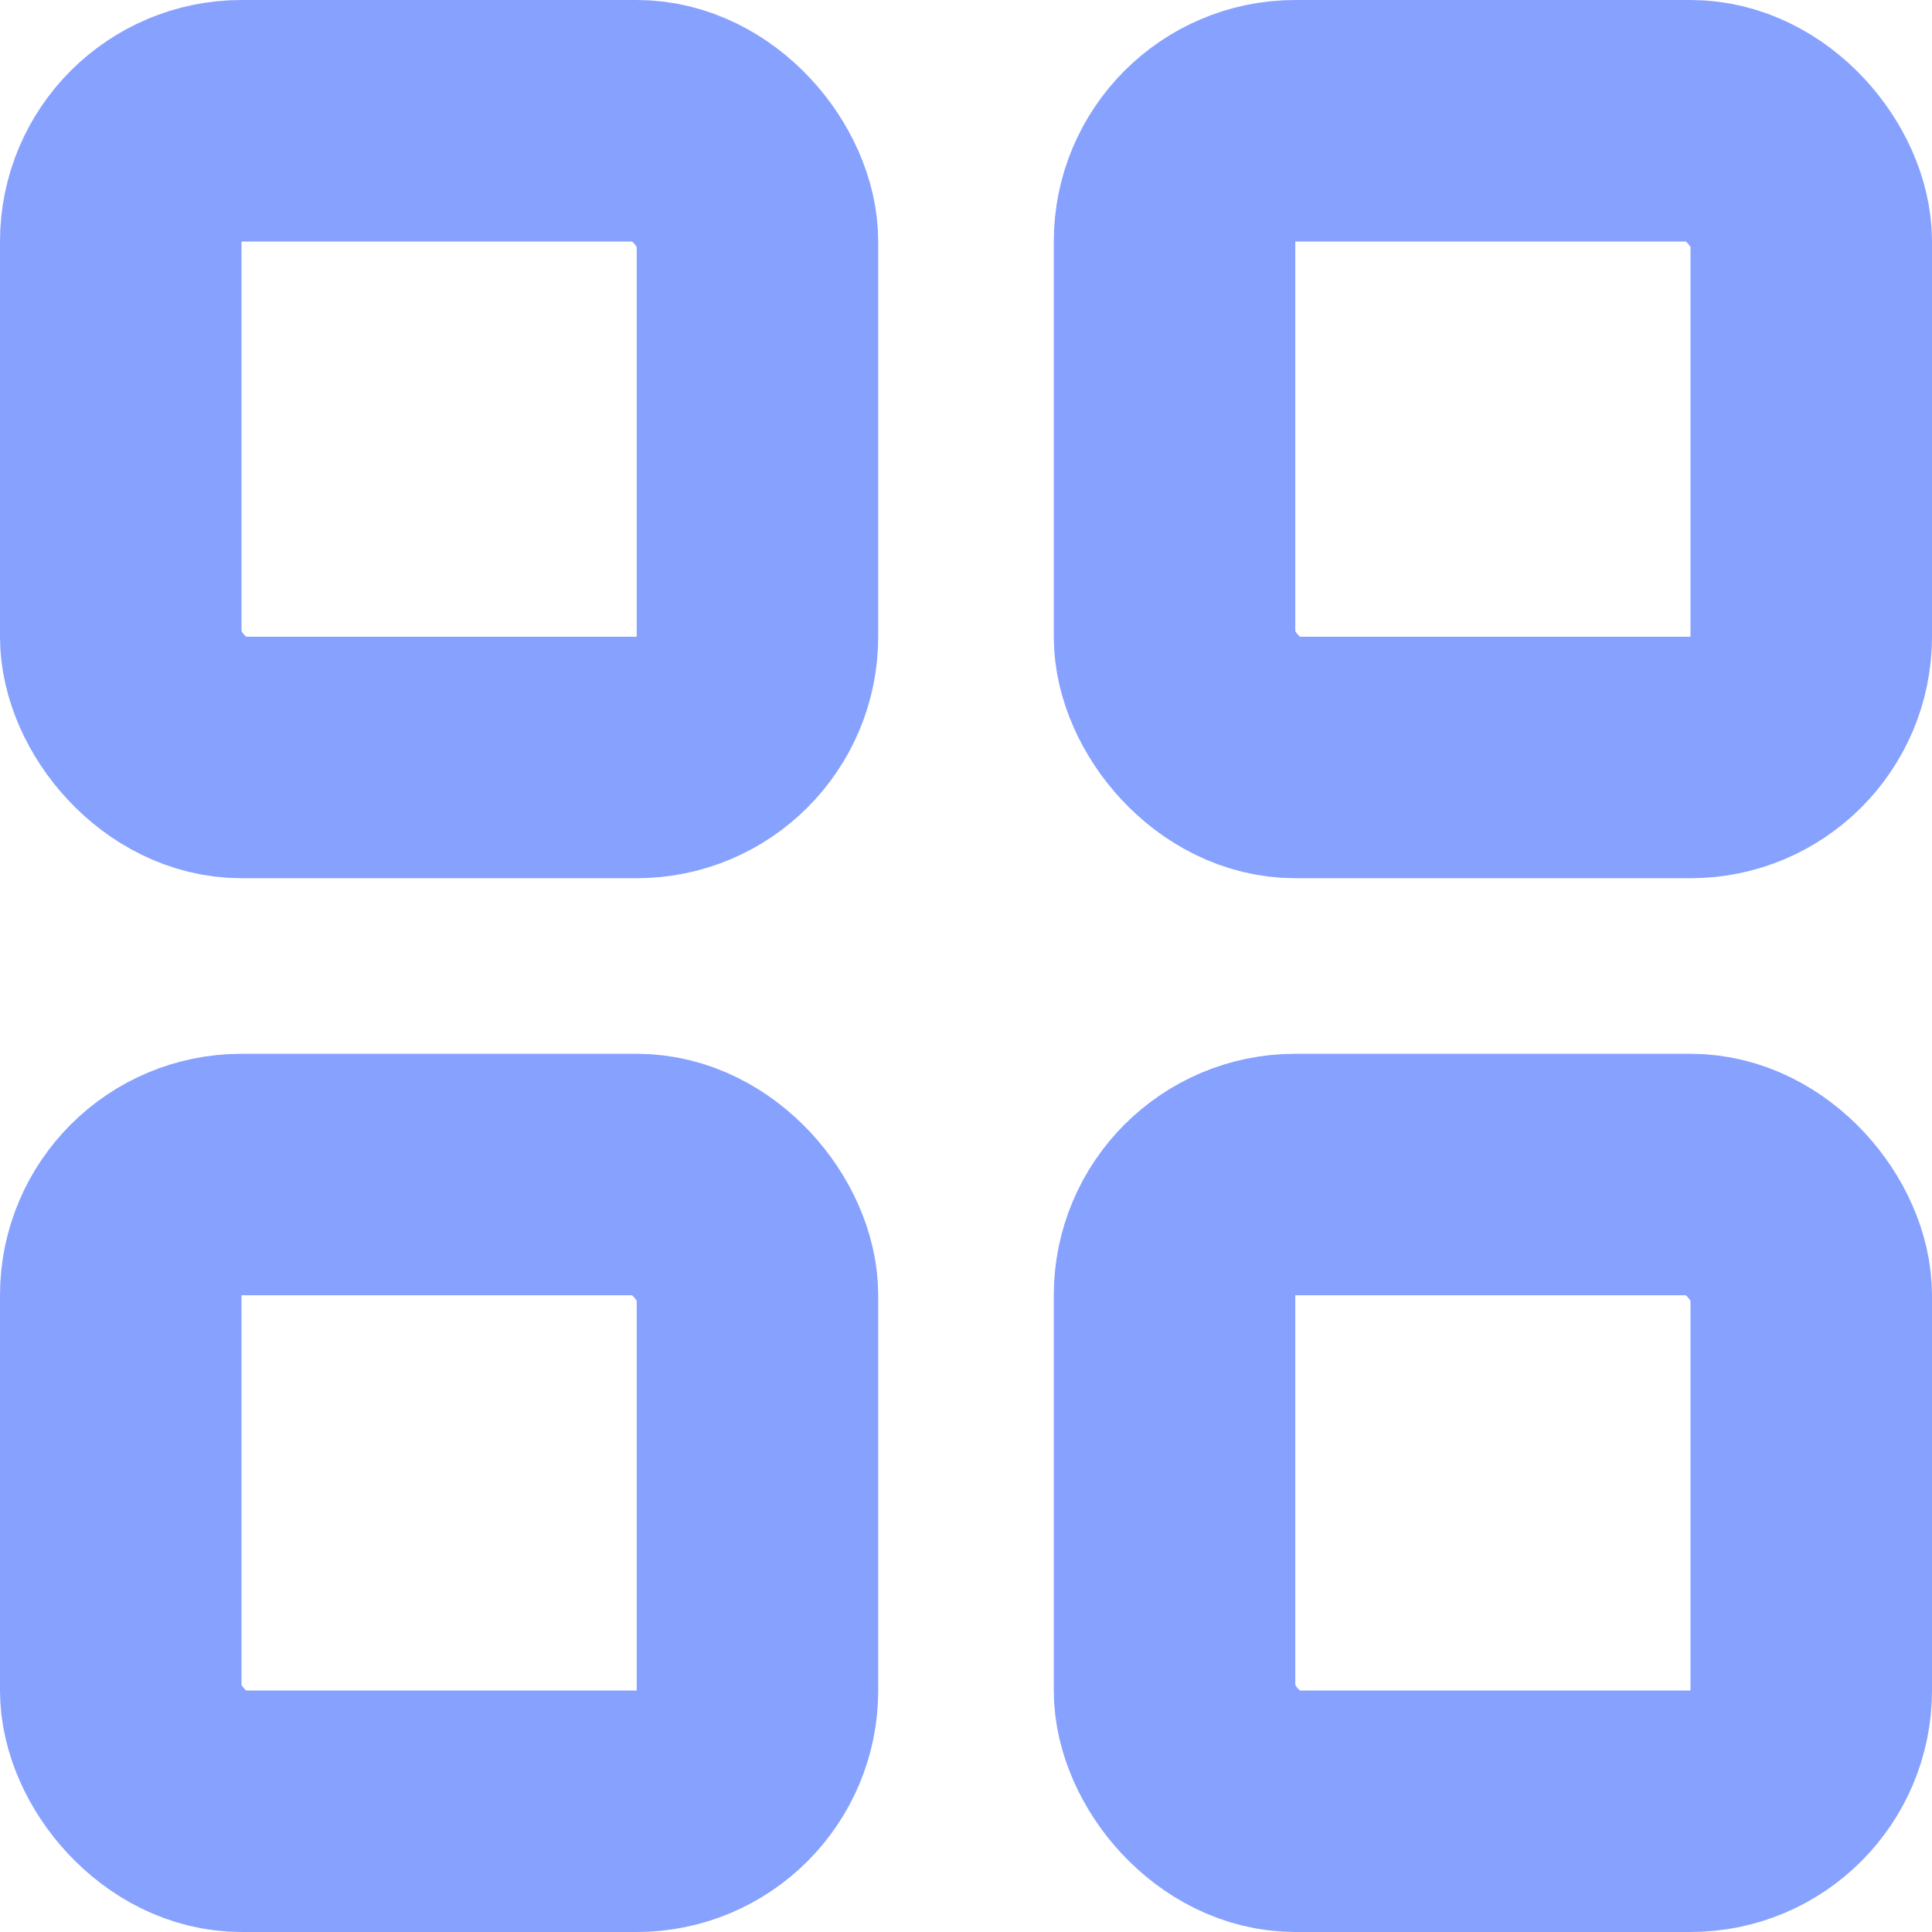 <svg width="16" height="16" viewBox="0 0 16 16" fill="none" xmlns="http://www.w3.org/2000/svg">
<rect x="1" y="1" width="5.273" height="5.273" rx="1" stroke="#87A1FF" stroke-width="2"/>
<rect x="9.727" y="1" width="5.273" height="5.273" rx="1" stroke="#87A1FF" stroke-width="2"/>
<rect x="1" y="9.727" width="5.273" height="5.273" rx="1" stroke="#87A1FF" stroke-width="2"/>
<rect x="9.727" y="9.727" width="5.273" height="5.273" rx="1" stroke="#87A1FF" stroke-width="2"/>
</svg>
